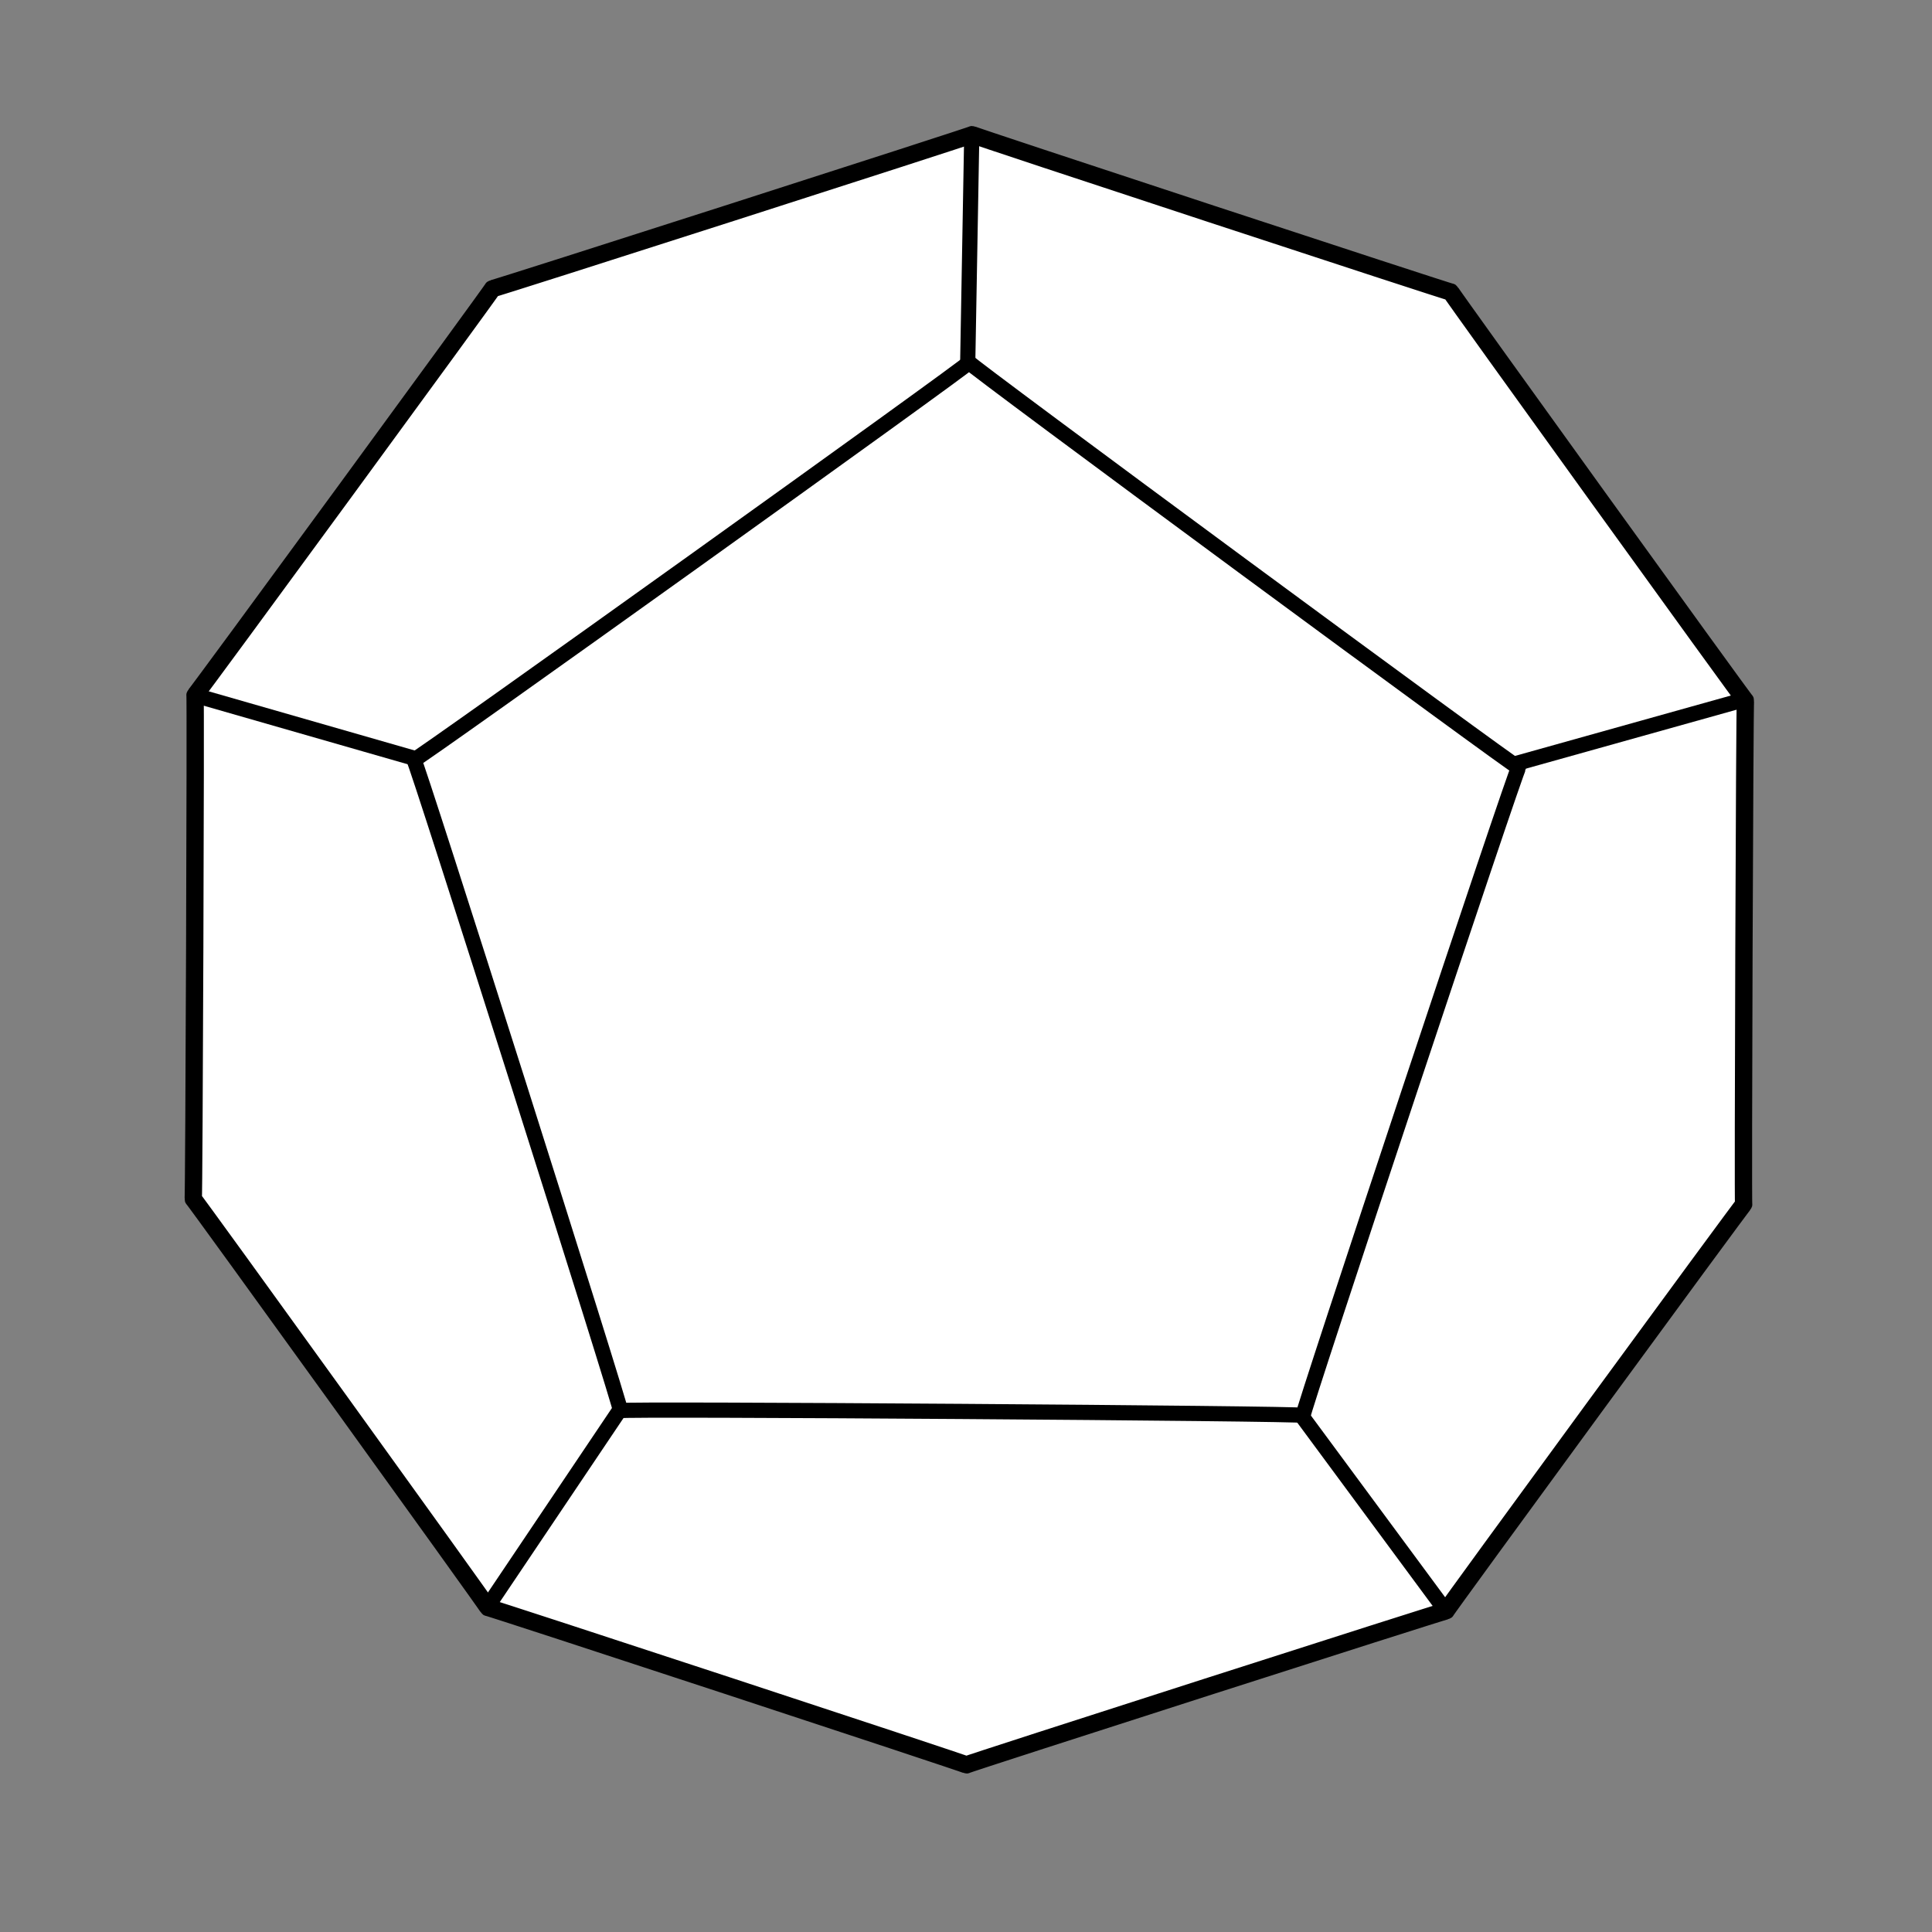 <?xml version="1.0" encoding="UTF-8" standalone="no"?>
<!-- Created with Inkscape (http://www.inkscape.org/) -->

<svg
   version="1.1"
   id="svg1"
   width="512"
   height="512"
   viewBox="0 0 512 512"
   sodipodi:docname="d12.svg"
   inkscape:export-filename="d12.png"
   inkscape:export-xdpi="96"
   inkscape:export-ydpi="96"
   inkscape:version="1.3.2 (091e20ef0f, 2023-11-25, custom)"
   xmlns:inkscape="http://www.inkscape.org/namespaces/inkscape"
   xmlns:sodipodi="http://sodipodi.sourceforge.net/DTD/sodipodi-0.dtd"
   xmlns="http://www.w3.org/2000/svg"
   xmlns:svg="http://www.w3.org/2000/svg">
  <rect x="0" y="0" width="512" height="512" fill="#808080" stroke="none"/>
  <defs
     id="defs1" />
  <sodipodi:namedview
     id="namedview1"
     pagecolor="#ffffff"
     bordercolor="#111111"
     borderopacity="1"
     inkscape:showpageshadow="0"
     inkscape:pageopacity="0"
     inkscape:pagecheckerboard="1"
     inkscape:deskcolor="#d1d1d1"
     inkscape:zoom="1.1020922"
     inkscape:cx="144.27105"
     inkscape:cy="235.00756"
     inkscape:window-width="1920"
     inkscape:window-height="1011"
     inkscape:window-x="0"
     inkscape:window-y="0"
     inkscape:window-maximized="1"
     inkscape:current-layer="g1" />
  <g
     inkscape:groupmode="layer"
     inkscape:label="Image"
     id="g1">
    <path
       sodipodi:type="star"
       style="fill:#ffffff;stroke:#000000;stroke-width:4.025"
       id="path3"
       inkscape:flatsided="true"
       sodipodi:sides="10"
       sodipodi:cx="236.82407"
       sodipodi:cy="247.29774"
       sodipodi:r1="189.48638"
       sodipodi:r2="175.39131"
       sodipodi:arg1="1.5743581"
       sodipodi:arg2="1.8885174"
       inkscape:rounded="-0.0052361294"
       inkscape:randomized="0"
       d="m 236.149,436.783 c 0.613,0.002 -111.742,-36.947 -111.248,-36.585 0.495,0.362 -68.684,-95.572 -68.497,-94.988 0.187,0.584 0.609,-117.691 0.417,-117.108 -0.192,0.583 69.669,-94.856 69.172,-94.497 -0.497,0.359 112.119,-35.79 111.505,-35.792 -0.613,-0.002 111.743,36.947 111.248,36.585 -0.495,-0.362 68.684,95.572 68.497,94.988 -0.187,-0.584 -0.609,117.691 -0.417,117.108 0.192,-0.583 -69.669,94.856 -69.172,94.497 0.497,-0.359 -112.119,35.79 -111.505,35.792 z"
       transform="matrix(1.14,0,0,1.14,-13.096,-30.223)" />
    <path
       sodipodi:type="star"
       style="fill:#ffffff;stroke:#000000;stroke-width:4.025"
       id="path4"
       inkscape:flatsided="true"
       sodipodi:sides="5"
       sodipodi:cx="146.62657"
       sodipodi:cy="97.704262"
       sodipodi:r1="153.90997"
       sodipodi:r2="113.5172"
       sodipodi:arg1="2.2060576"
       sodipodi:arg2="2.8343762"
       inkscape:rounded="-0.0052361294"
       inkscape:randomized="0"
       d="M 55.298,221.589 C 56.061,222.151 0.882,48.229 0.583,49.128 0.284,50.027 148.642,-56.195 147.695,-56.202 c -0.947,-0.007 145.922,108.266 145.635,107.363 -0.286,-0.903 -57.875,172.236 -57.104,171.684 0.77,-0.552 -181.69,-1.818 -180.928,-1.256 z"
       inkscape:transform-center-x="7.4393886"
       inkscape:transform-center-y="-6.1242586"
       transform="translate(109.123,152.246)" />
    <path
       style="fill:#ffffff;stroke:#000000;stroke-width:4.025"
       d="m 164.62,373.105 -35.01,52.071"
       id="path5" />
    <path
       style="fill:#ffffff;stroke:#000000;stroke-width:4.025"
       d="m 344.604,374.726 37.544,50.827"
       id="path6" />
    <path
       style="fill:#ffffff;stroke:#000000;stroke-width:4.025"
       d="m 401.412,202.439 60.977,-17.061"
       id="path7" />
    <path
       style="fill:#ffffff;stroke:#000000;stroke-width:4.025"
       d="M 110.281,201.09 51.602,184.237"
       id="path8" />
    <path
       style="fill:#ffffff;stroke:#000000;stroke-width:4.025"
       d="m 256.452,96.316 1.084,-61.044"
       id="path9" />
  </g>
</svg>
